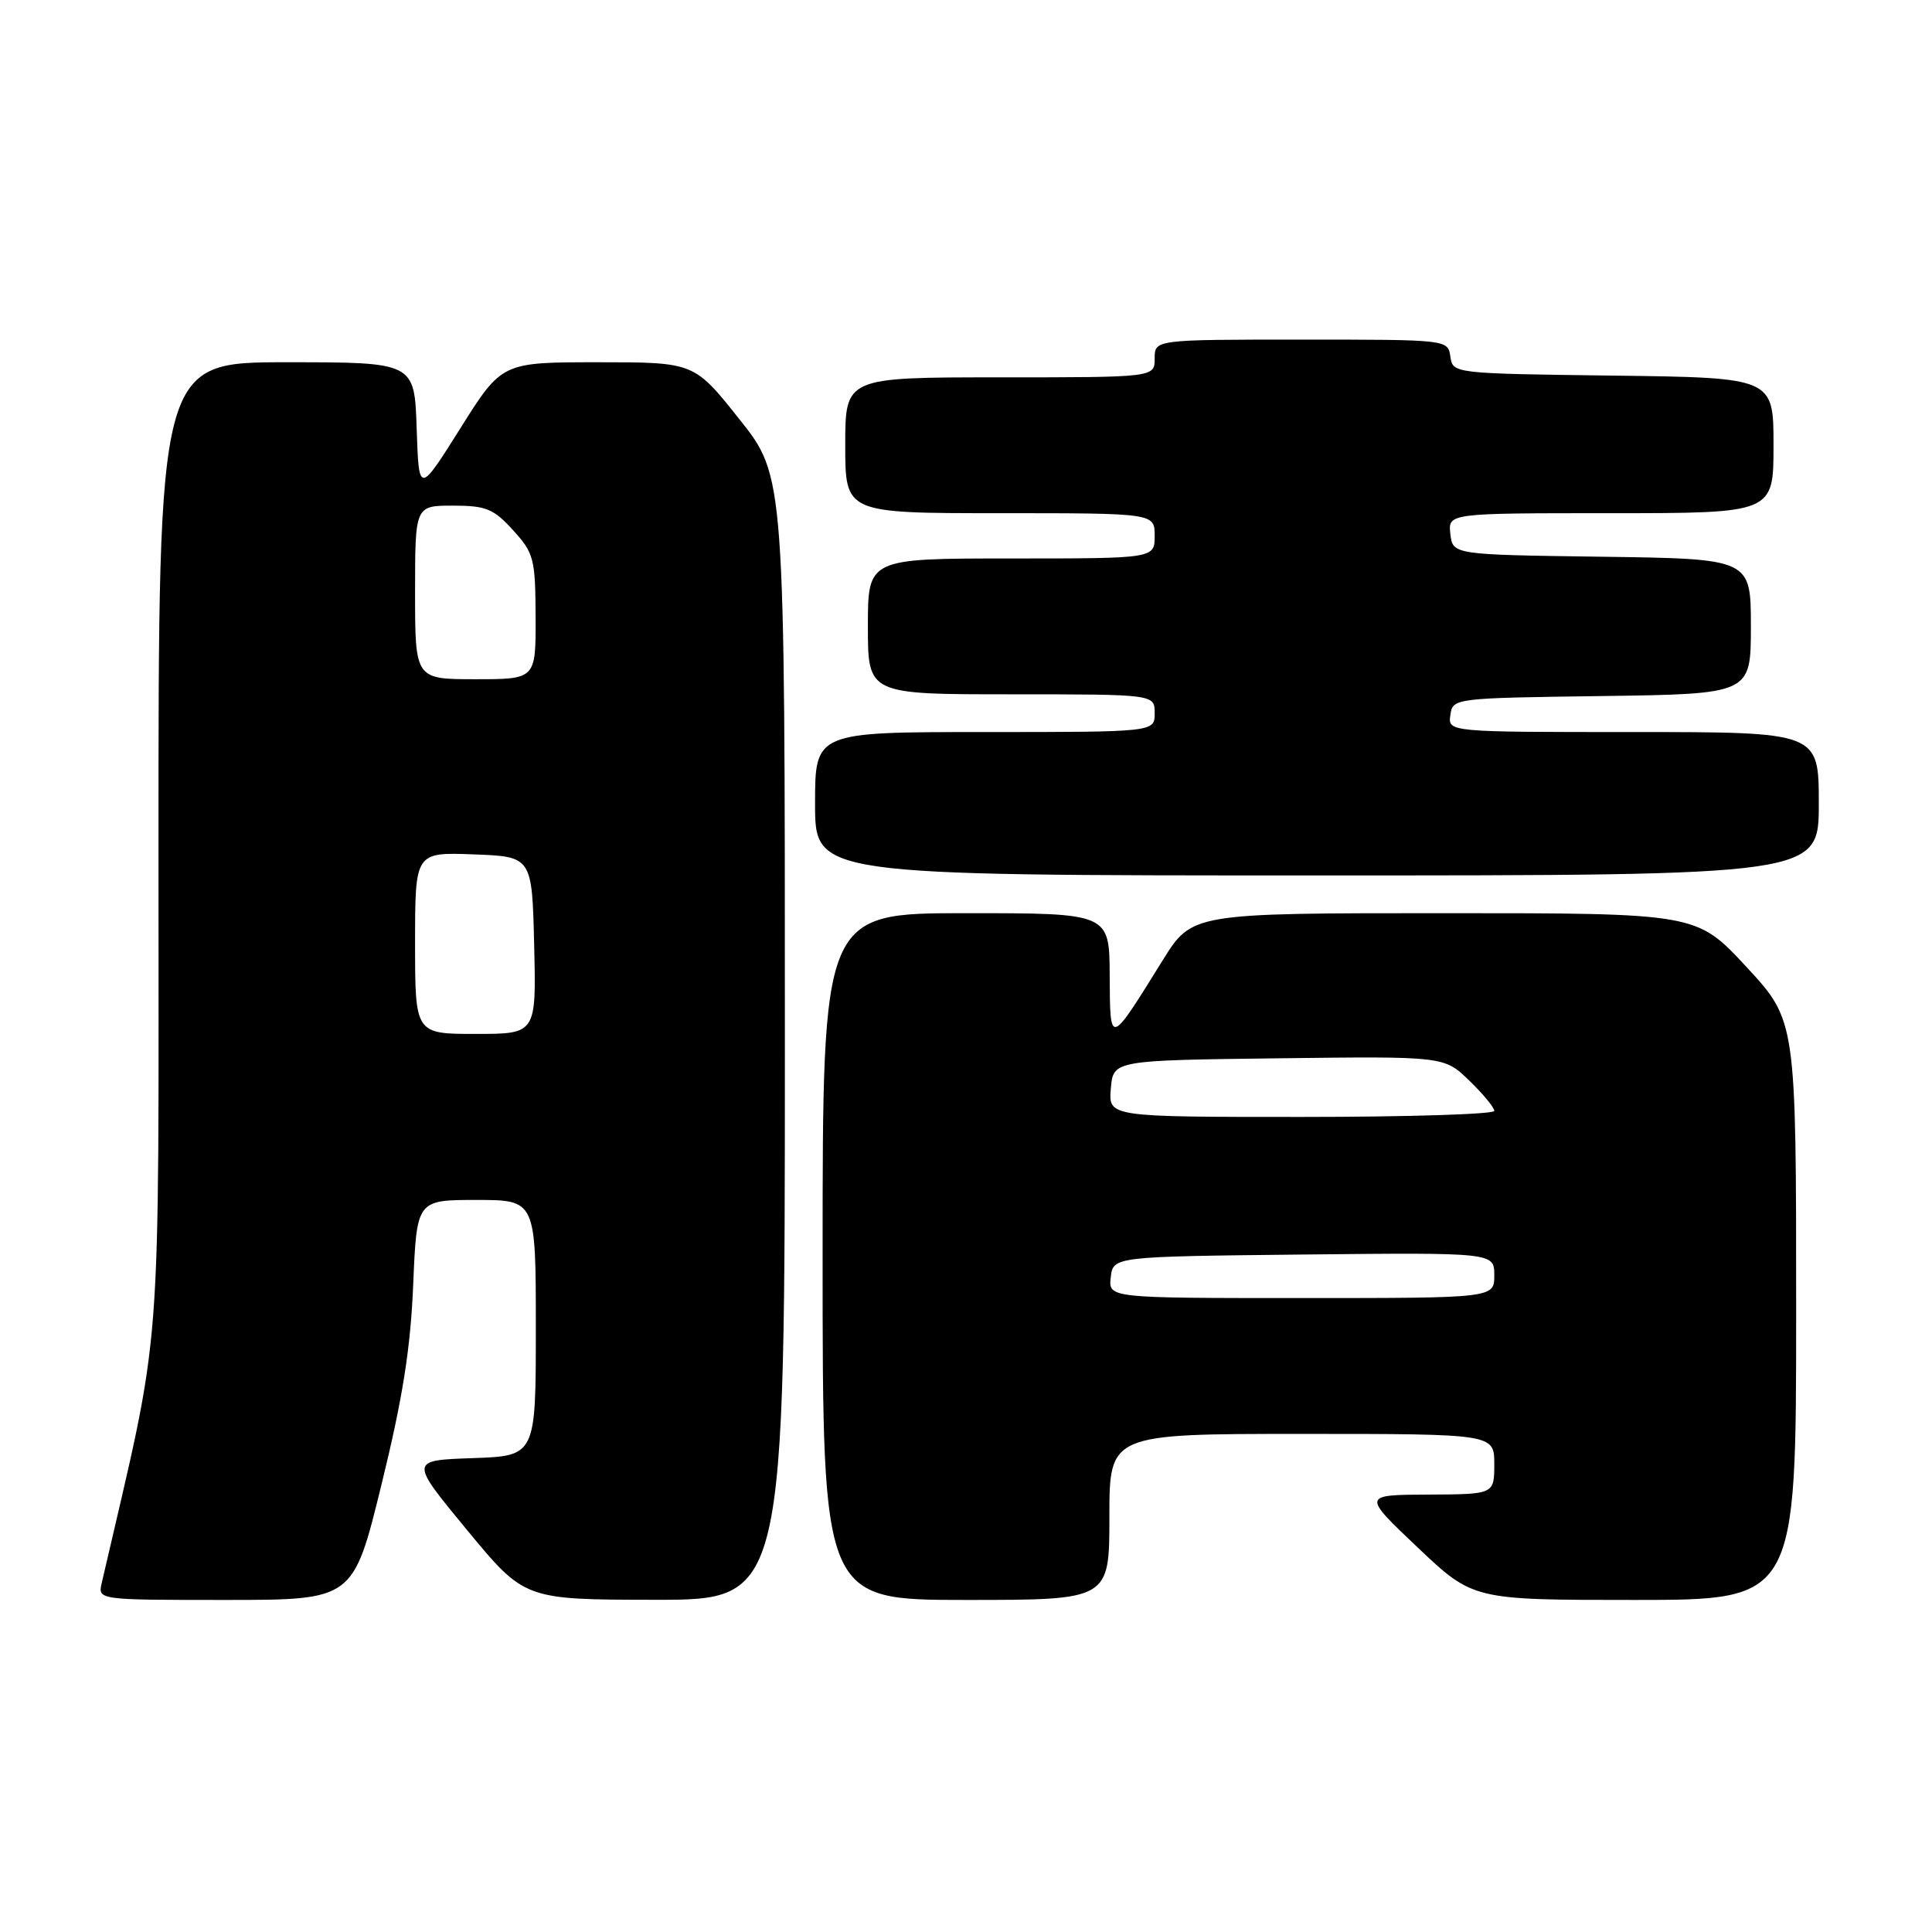 <?xml version="1.0" encoding="UTF-8" standalone="no"?>
<!DOCTYPE svg PUBLIC "-//W3C//DTD SVG 1.1//EN" "http://www.w3.org/Graphics/SVG/1.1/DTD/svg11.dtd" >
<svg xmlns="http://www.w3.org/2000/svg" xmlns:xlink="http://www.w3.org/1999/xlink" version="1.1" viewBox="0 0 256 256">
 <g >
 <path fill="currentColor"
d=" M 50.54 196.75 C 53.35 185.33 54.40 178.68 54.75 170.25 C 55.22 159.00 55.22 159.00 63.11 159.00 C 71.00 159.00 71.00 159.00 71.00 175.96 C 71.00 192.92 71.00 192.92 62.63 193.21 C 54.26 193.50 54.26 193.50 61.88 202.73 C 69.50 211.96 69.50 211.96 86.75 211.98 C 104.00 212.00 104.00 212.00 104.00 137.57 C 104.00 63.13 104.00 63.13 97.99 55.57 C 91.98 48.00 91.98 48.00 79.24 48.00 C 66.50 48.00 66.50 48.00 61.00 56.75 C 55.50 65.50 55.50 65.50 55.21 56.75 C 54.92 48.00 54.92 48.00 37.96 48.00 C 21.00 48.00 21.00 48.00 21.00 112.44 C 21.00 182.71 21.64 174.46 13.48 209.75 C 12.96 212.00 12.96 212.00 29.88 212.00 C 46.80 212.00 46.80 212.00 50.54 196.75 Z  M 147.00 201.00 C 147.00 190.00 147.00 190.00 172.50 190.00 C 198.00 190.00 198.00 190.00 198.00 194.00 C 198.00 198.00 198.00 198.00 189.25 198.04 C 180.50 198.08 180.50 198.08 187.84 205.04 C 195.19 212.00 195.19 212.00 216.59 212.00 C 238.00 212.00 238.00 212.00 238.00 173.62 C 238.00 135.24 238.00 135.24 231.41 128.12 C 224.81 121.00 224.81 121.00 191.38 121.00 C 157.95 121.00 157.95 121.00 154.06 127.25 C 146.95 138.69 147.10 138.65 147.04 129.25 C 147.00 121.00 147.00 121.00 128.00 121.00 C 109.00 121.00 109.00 121.00 109.00 166.50 C 109.00 212.00 109.00 212.00 128.00 212.00 C 147.00 212.00 147.00 212.00 147.00 201.00 Z  M 241.00 106.50 C 241.00 97.00 241.00 97.00 216.43 97.00 C 191.86 97.00 191.86 97.00 192.18 94.75 C 192.50 92.51 192.62 92.50 212.25 92.23 C 232.00 91.96 232.00 91.96 232.00 83.00 C 232.00 74.04 232.00 74.04 212.25 73.77 C 192.50 73.50 192.50 73.50 192.18 70.75 C 191.87 68.00 191.87 68.00 213.43 68.00 C 235.00 68.00 235.00 68.00 235.00 59.02 C 235.00 50.04 235.00 50.04 213.75 49.77 C 192.57 49.50 192.50 49.49 192.18 47.25 C 191.86 45.00 191.82 45.00 172.43 45.00 C 153.00 45.00 153.00 45.00 153.00 47.50 C 153.00 50.00 153.00 50.00 132.50 50.00 C 112.00 50.00 112.00 50.00 112.00 59.00 C 112.00 68.00 112.00 68.00 132.50 68.00 C 153.00 68.00 153.00 68.00 153.00 71.00 C 153.00 74.00 153.00 74.00 134.00 74.00 C 115.00 74.00 115.00 74.00 115.00 83.00 C 115.00 92.00 115.00 92.00 134.00 92.00 C 153.00 92.00 153.00 92.00 153.00 94.50 C 153.00 97.00 153.00 97.00 130.50 97.00 C 108.00 97.00 108.00 97.00 108.00 106.50 C 108.00 116.00 108.00 116.00 174.50 116.00 C 241.00 116.00 241.00 116.00 241.00 106.50 Z  M 55.00 124.96 C 55.00 112.92 55.00 112.92 62.75 113.21 C 70.50 113.50 70.50 113.50 70.78 125.25 C 71.06 137.00 71.06 137.00 63.03 137.00 C 55.00 137.00 55.00 137.00 55.00 124.96 Z  M 55.00 78.50 C 55.00 67.00 55.00 67.00 60.01 67.00 C 64.40 67.00 65.40 67.41 67.98 70.25 C 70.75 73.29 70.94 74.03 70.97 81.75 C 71.00 90.00 71.00 90.00 63.00 90.00 C 55.00 90.00 55.00 90.00 55.00 78.50 Z  M 147.18 169.25 C 147.50 166.50 147.50 166.50 172.75 166.23 C 198.00 165.97 198.00 165.97 198.00 168.98 C 198.00 172.00 198.00 172.00 172.43 172.00 C 146.87 172.00 146.87 172.00 147.18 169.25 Z  M 147.19 144.25 C 147.50 140.50 147.50 140.50 169.43 140.23 C 191.36 139.96 191.36 139.96 194.68 143.18 C 196.51 144.95 198.00 146.75 198.00 147.20 C 198.00 147.64 186.50 148.00 172.44 148.00 C 146.88 148.00 146.88 148.00 147.19 144.25 Z "/>
</g>
</svg>